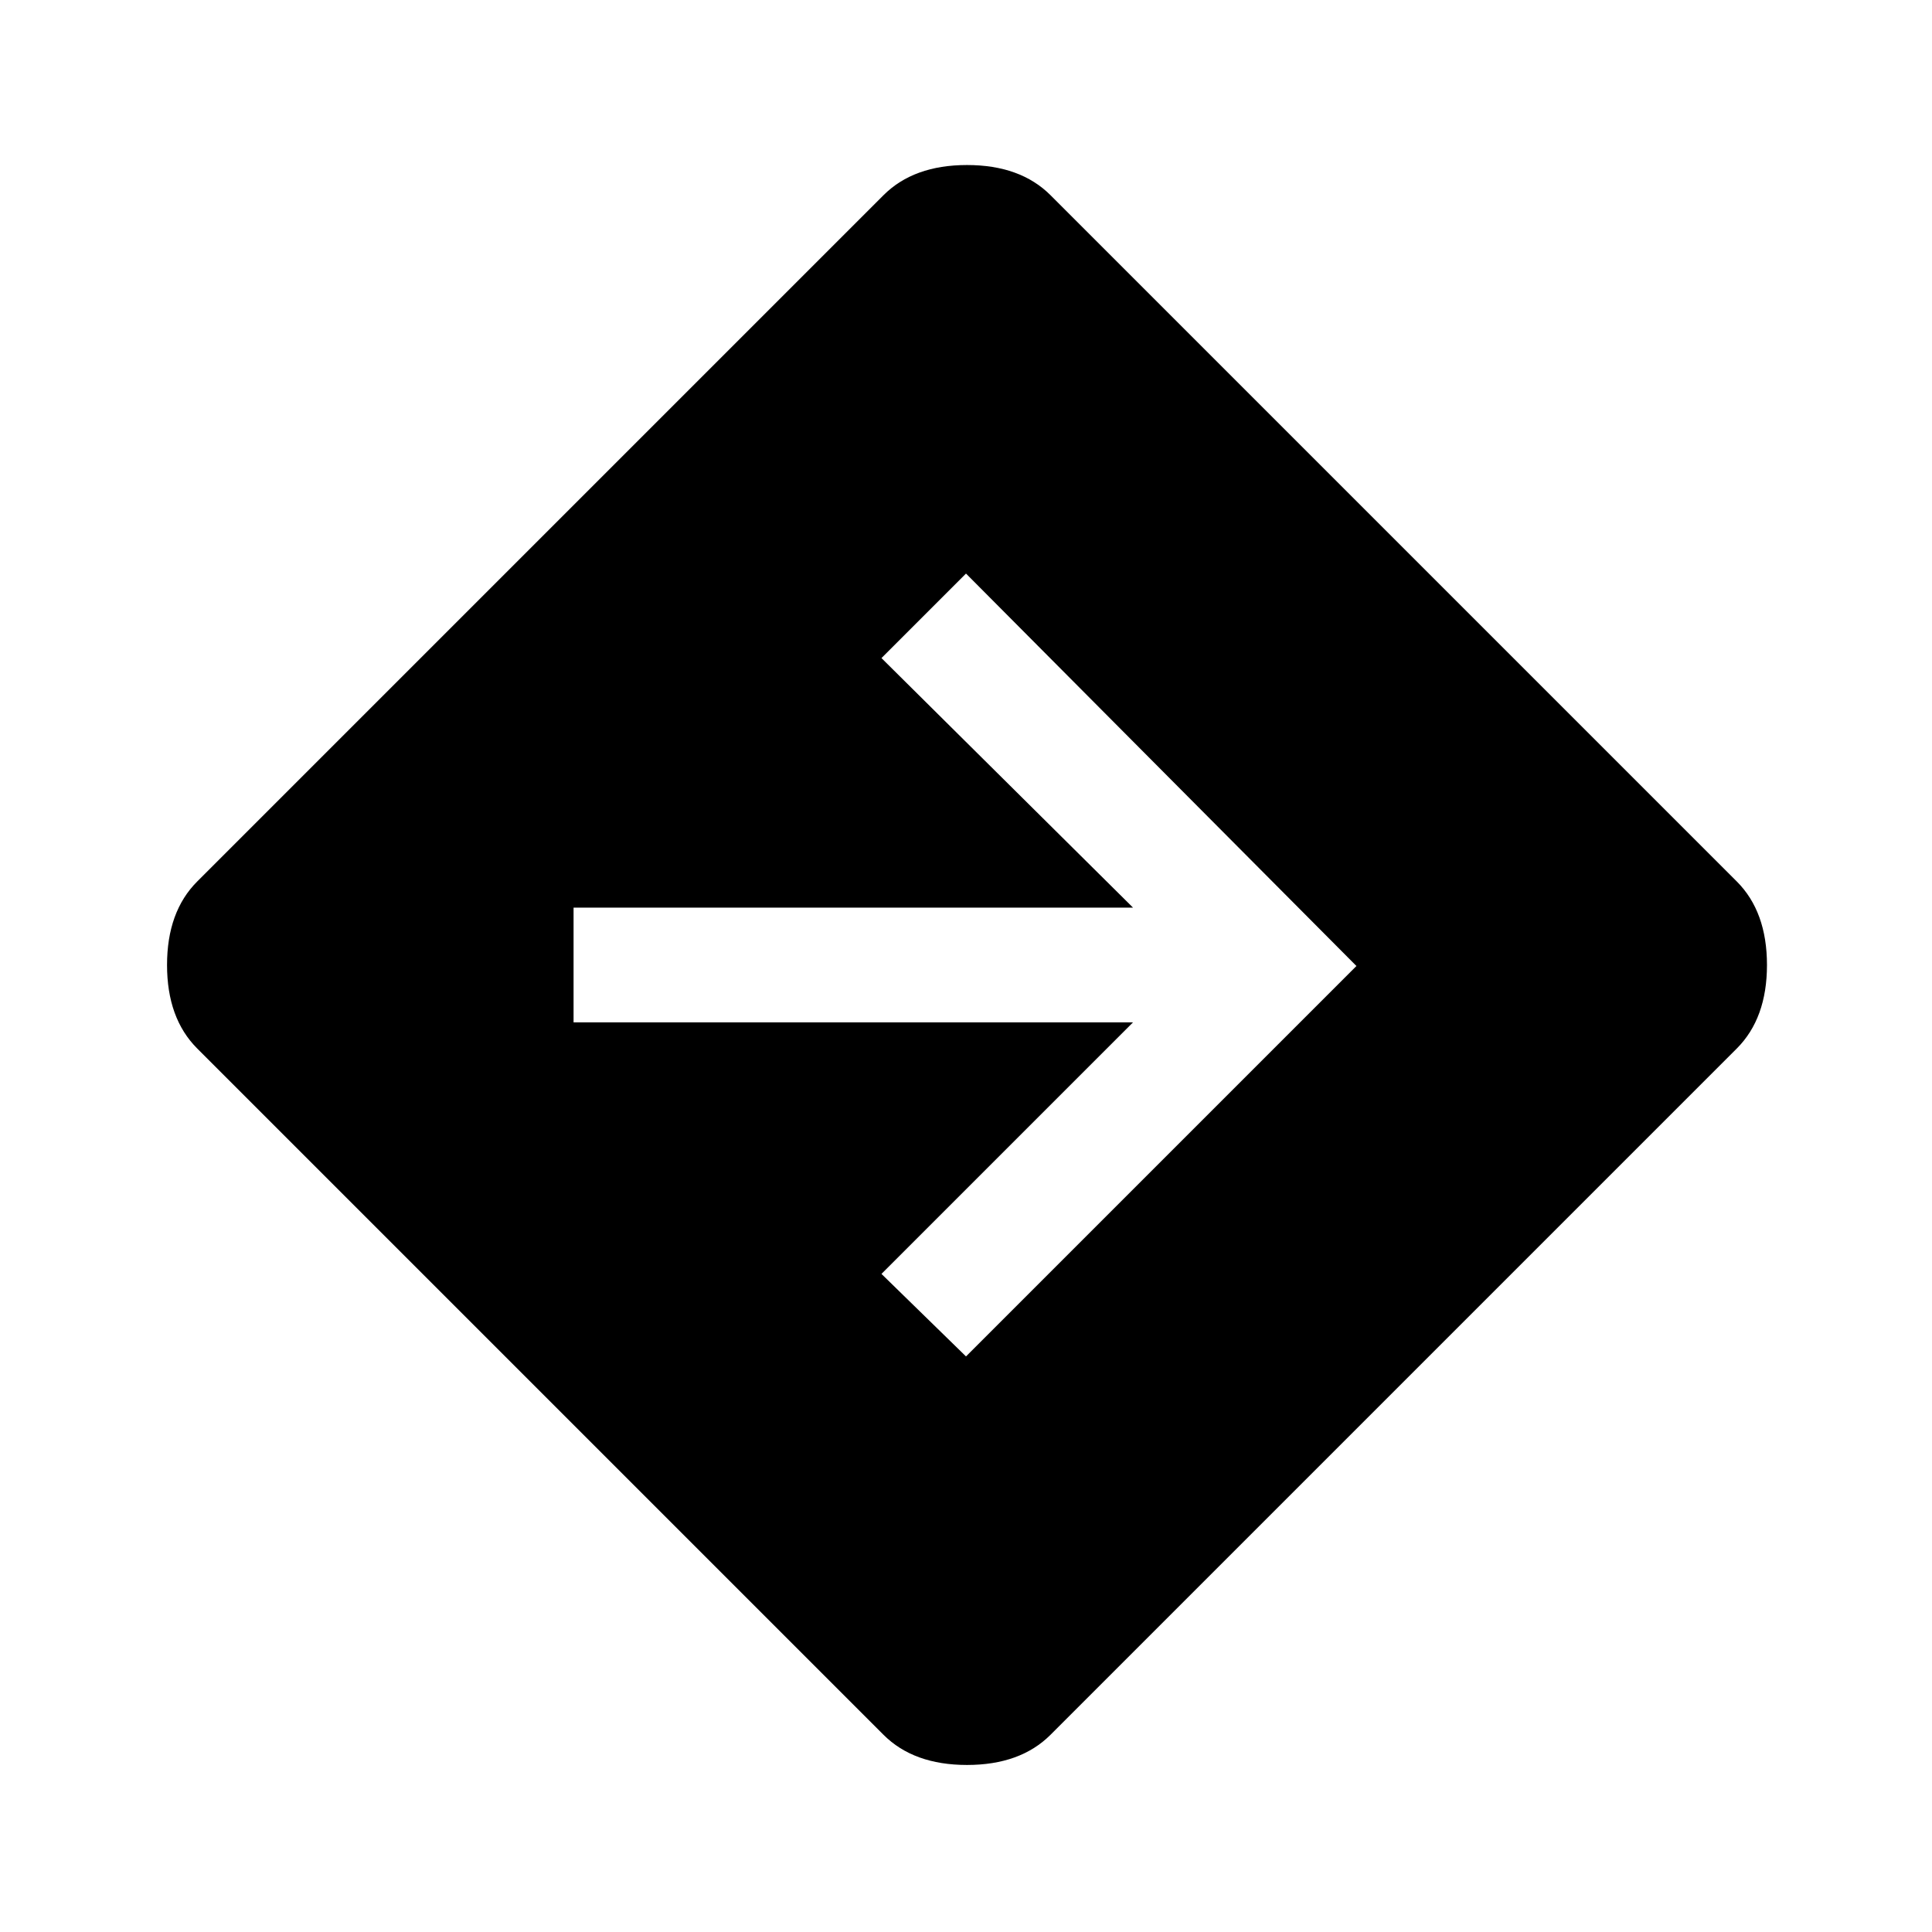 <svg xmlns="http://www.w3.org/2000/svg" height="48" width="48"><path d="M24 33.7 33.7 24 24 14.25 21.9 16.35 28.15 22.55H14.25V25.4H28.15L21.9 31.65ZM21.95 43.1 4.9 26.05Q4.15 25.3 4.15 23.975Q4.15 22.65 4.9 21.9L21.95 4.85Q22.7 4.1 24.025 4.1Q25.35 4.1 26.1 4.85L43.15 21.9Q43.9 22.65 43.9 23.975Q43.9 25.3 43.15 26.05L26.1 43.1Q25.35 43.85 24.025 43.85Q22.7 43.85 21.95 43.1Z"/></svg>